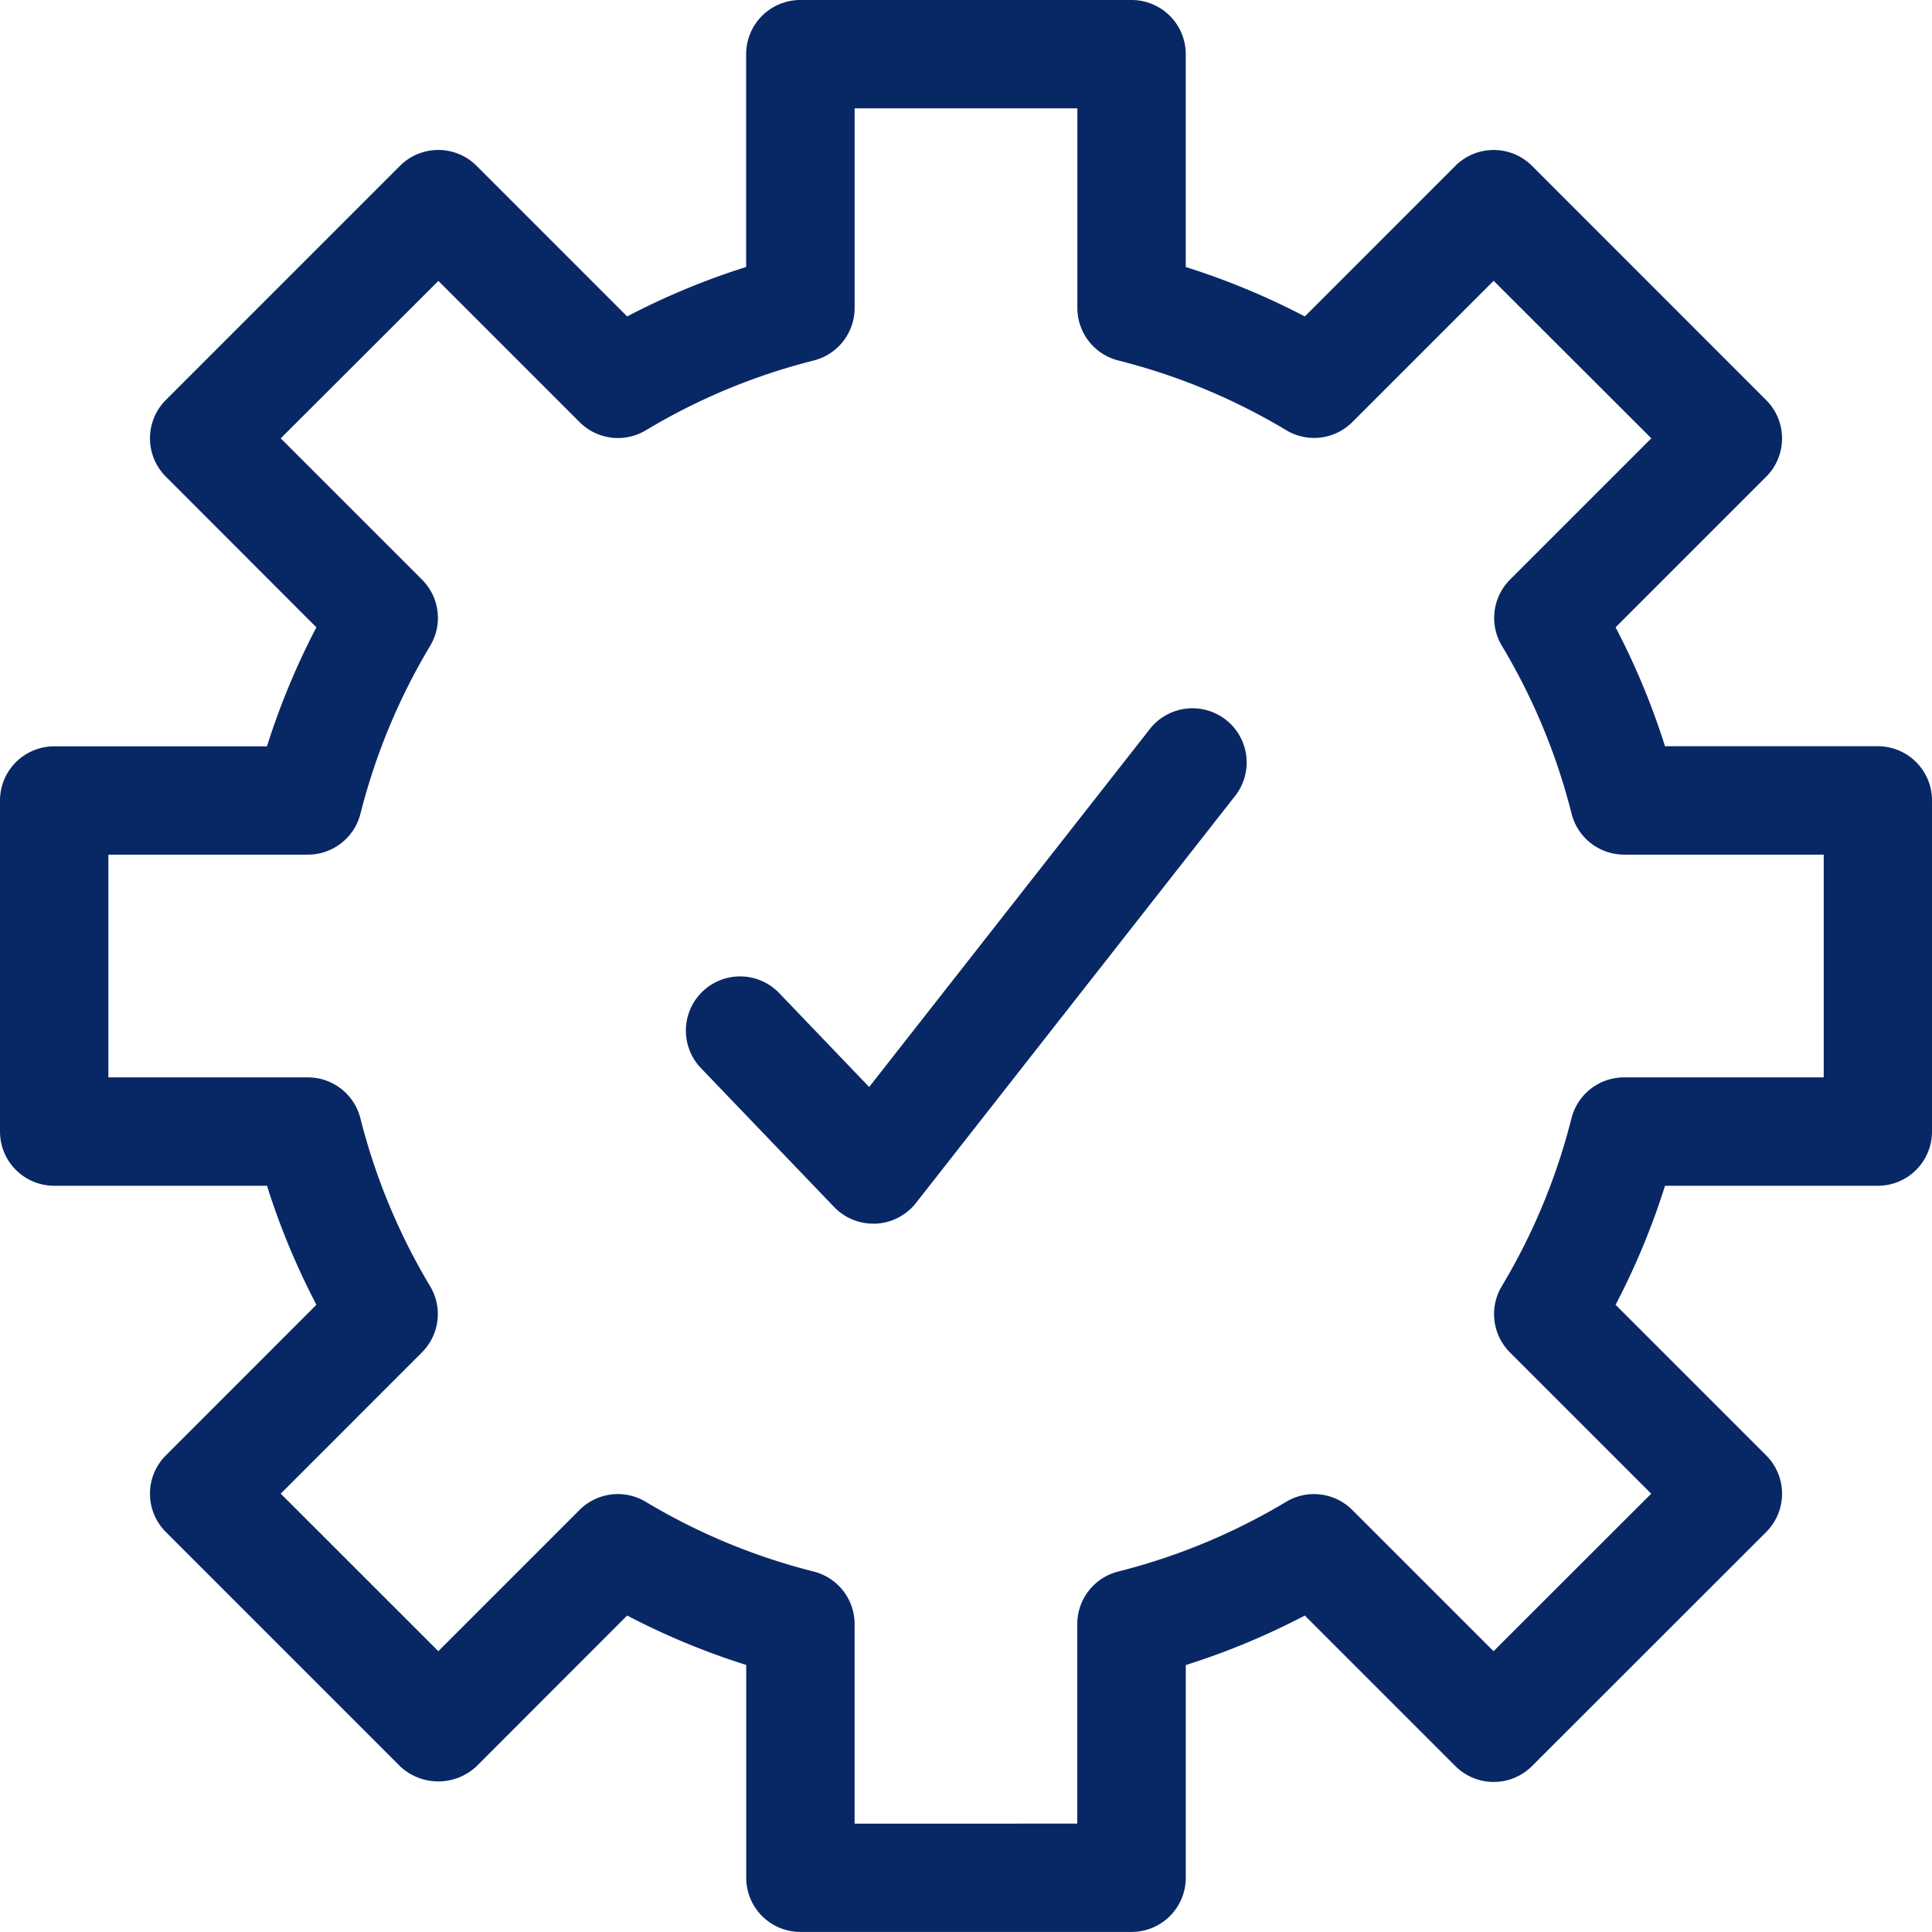 <svg xmlns="http://www.w3.org/2000/svg" width="86.999" height="87" viewBox="0 0 86.999 87">
  <g id="consensus-mechanism" transform="translate(-0.859 -0.851)">
    <path id="Path_3040" data-name="Path 3040" d="M3.3,54.247h9.582a33.08,33.08,0,0,0,2.225,5.359L8.327,66.388a2.44,2.44,0,0,0,0,3.451L18.87,80.383a2.515,2.515,0,0,0,3.452,0L29.1,73.6a32.939,32.939,0,0,0,5.362,2.225v9.582a2.44,2.44,0,0,0,2.442,2.44h14.91a2.44,2.44,0,0,0,2.441-2.44V75.829A32.8,32.8,0,0,0,59.616,73.6l6.779,6.779a2.442,2.442,0,0,0,3.451,0L80.391,69.839a2.438,2.438,0,0,0,0-3.45L73.61,59.607a32.886,32.886,0,0,0,2.225-5.359h9.582a2.441,2.441,0,0,0,2.441-2.442V36.894a2.44,2.44,0,0,0-2.441-2.44H75.835A33.008,33.008,0,0,0,73.61,29.1l6.781-6.781a2.441,2.441,0,0,0,0-3.452L69.846,8.319a2.442,2.442,0,0,0-3.451,0L59.616,15.1a33.017,33.017,0,0,0-5.362-2.225V3.291A2.44,2.44,0,0,0,51.813.851H36.9a2.44,2.44,0,0,0-2.442,2.44v9.582A32.85,32.85,0,0,0,29.1,15.1L22.321,8.319a2.44,2.44,0,0,0-3.451,0L8.327,18.863a2.44,2.44,0,0,0,0,3.451L15.106,29.1a33.059,33.059,0,0,0-2.225,5.359H3.3a2.44,2.44,0,0,0-2.441,2.44V51.806A2.44,2.44,0,0,0,3.3,54.247ZM5.74,39.336h8.984a2.443,2.443,0,0,0,2.367-1.843,28.113,28.113,0,0,1,3.14-7.563,2.437,2.437,0,0,0-.368-2.978L13.5,20.59,20.6,13.5l6.36,6.36a2.436,2.436,0,0,0,2.98.368A27.926,27.926,0,0,1,37.5,17.085a2.44,2.44,0,0,0,1.843-2.368V5.731h10.03v8.985a2.445,2.445,0,0,0,1.843,2.368,27.921,27.921,0,0,1,7.562,3.139,2.435,2.435,0,0,0,2.98-.368l6.361-6.36,7.1,7.094-6.362,6.362a2.442,2.442,0,0,0-.368,2.98,27.954,27.954,0,0,1,3.139,7.562,2.443,2.443,0,0,0,2.368,1.843h8.986v10.03H73.991a2.443,2.443,0,0,0-2.368,1.843,28.015,28.015,0,0,1-3.138,7.561,2.439,2.439,0,0,0,.367,2.98l6.362,6.362-7.1,7.094-6.361-6.36a2.436,2.436,0,0,0-2.981-.366,28,28,0,0,1-7.562,3.139,2.439,2.439,0,0,0-1.841,2.366v8.985H39.342V73.984A2.44,2.44,0,0,0,37.5,71.618a27.978,27.978,0,0,1-7.562-3.139,2.436,2.436,0,0,0-2.981.366l-6.36,6.36L13.5,68.111l6.36-6.362a2.439,2.439,0,0,0,.368-2.978,28.109,28.109,0,0,1-3.14-7.562,2.439,2.439,0,0,0-2.367-1.843H5.74Z" fill="#082865"/>
    <path id="Path_3041" data-name="Path 3041" d="M39.337,56.151A2.442,2.442,0,0,0,41.1,56.9c.04,0,.081,0,.121,0a2.447,2.447,0,0,0,1.8-.931L57.393,37.638a2.44,2.44,0,0,0-3.84-3.012L40.914,50.746l-4.075-4.253a2.441,2.441,0,0,0-3.523,3.379Z" transform="translate(-0.916 -0.947)" fill="#082865"/>
  </g>
</svg>
